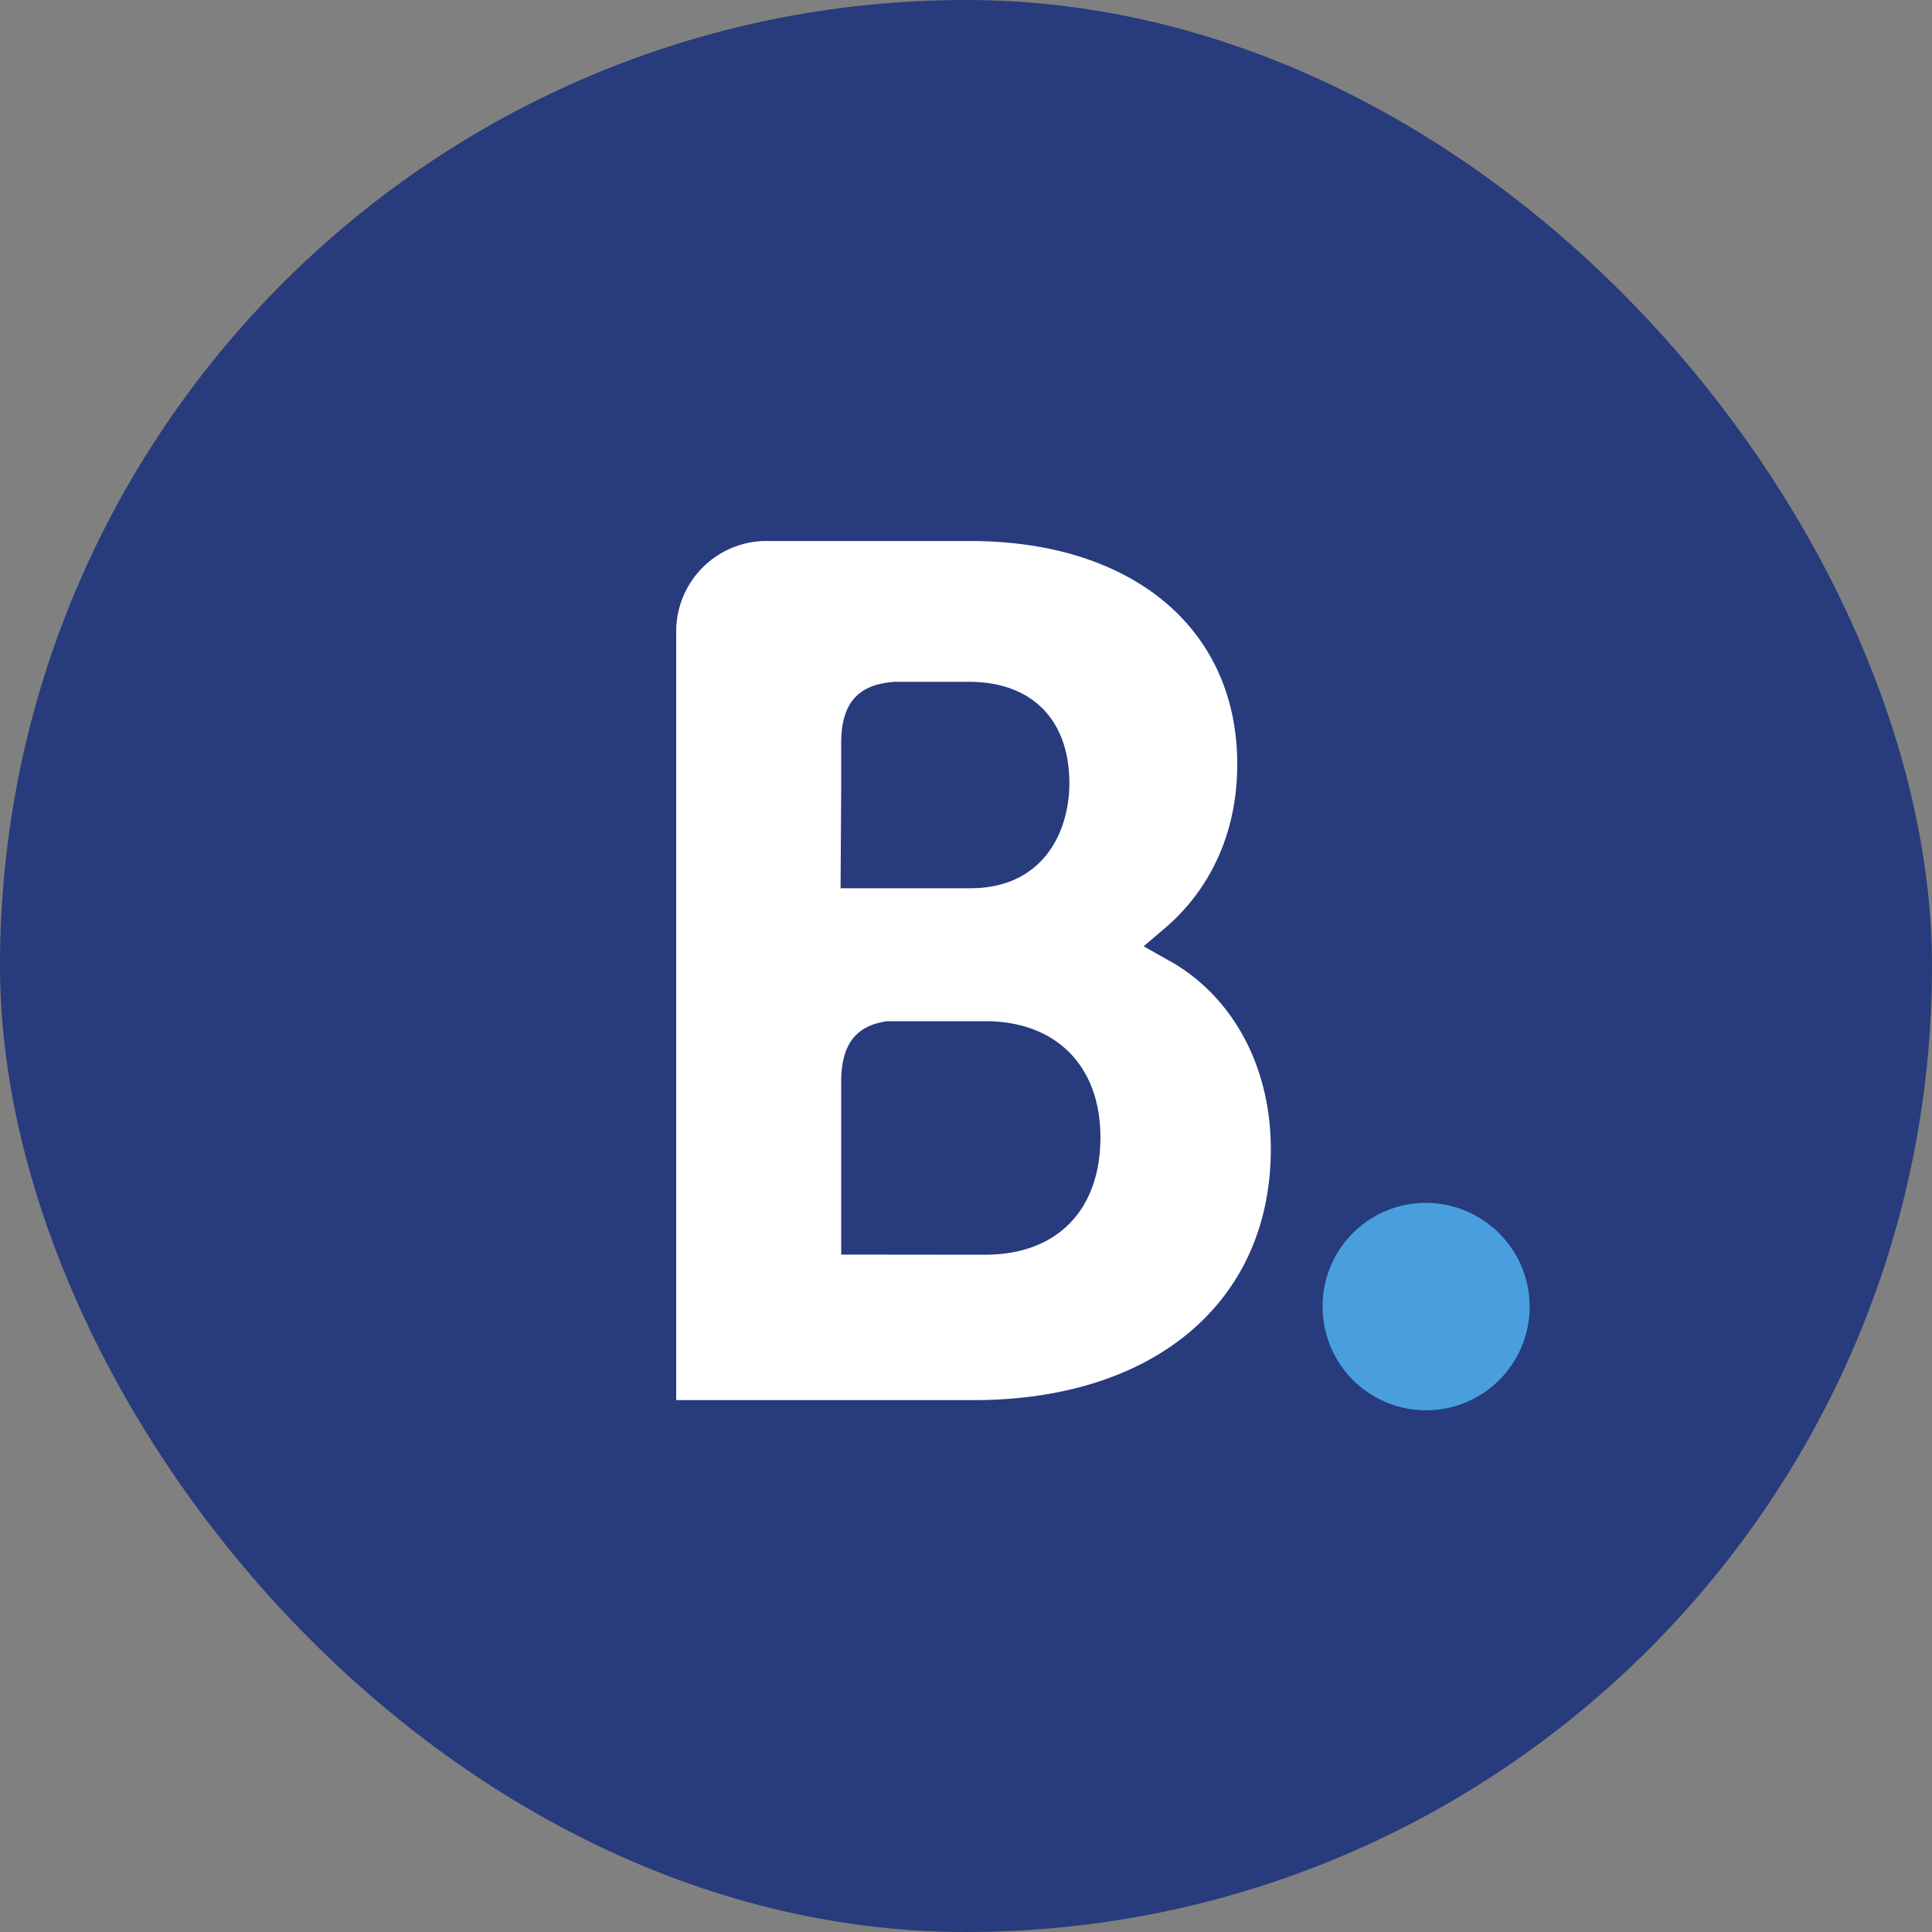 <svg width="40" height="40" fill="none" xmlns="http://www.w3.org/2000/svg"><rect width="100%" height="100%" fill="#808080" stroke="none"/><rect width="40" height="40" rx="20" fill="#273B7D"/><path d="M27.383 27.054a2.138 2.138 0 0 1 3.325-1.79 2.146 2.146 0 0 1 .336 3.304 2.142 2.142 0 0 1-3.66-1.514Z" fill="#499FDD"/><path d="m20.403 25.978-2.987-.003v-3.577c0-.766.297-1.163.95-1.255h2.037c1.454 0 2.38.918 2.38 2.404 0 1.526-.917 2.43-2.38 2.43v.001Zm-2.987-9.653v-.942c0-.824.348-1.216 1.111-1.267h1.53c1.309 0 2.083.785 2.083 2.102 0 1.001-.54 2.172-2.05 2.172h-2.687l.013-2.065Zm6.802 3.572-.54-.305.471-.402c.55-.473 1.467-1.535 1.467-3.369 0-2.808-2.172-4.62-5.534-4.62h-4.276A1.873 1.873 0 0 0 14 13.054v15.934h6.16c3.738 0 6.151-2.039 6.151-5.198 0-1.699-.78-3.154-2.09-3.893" fill="#fff"/></svg>